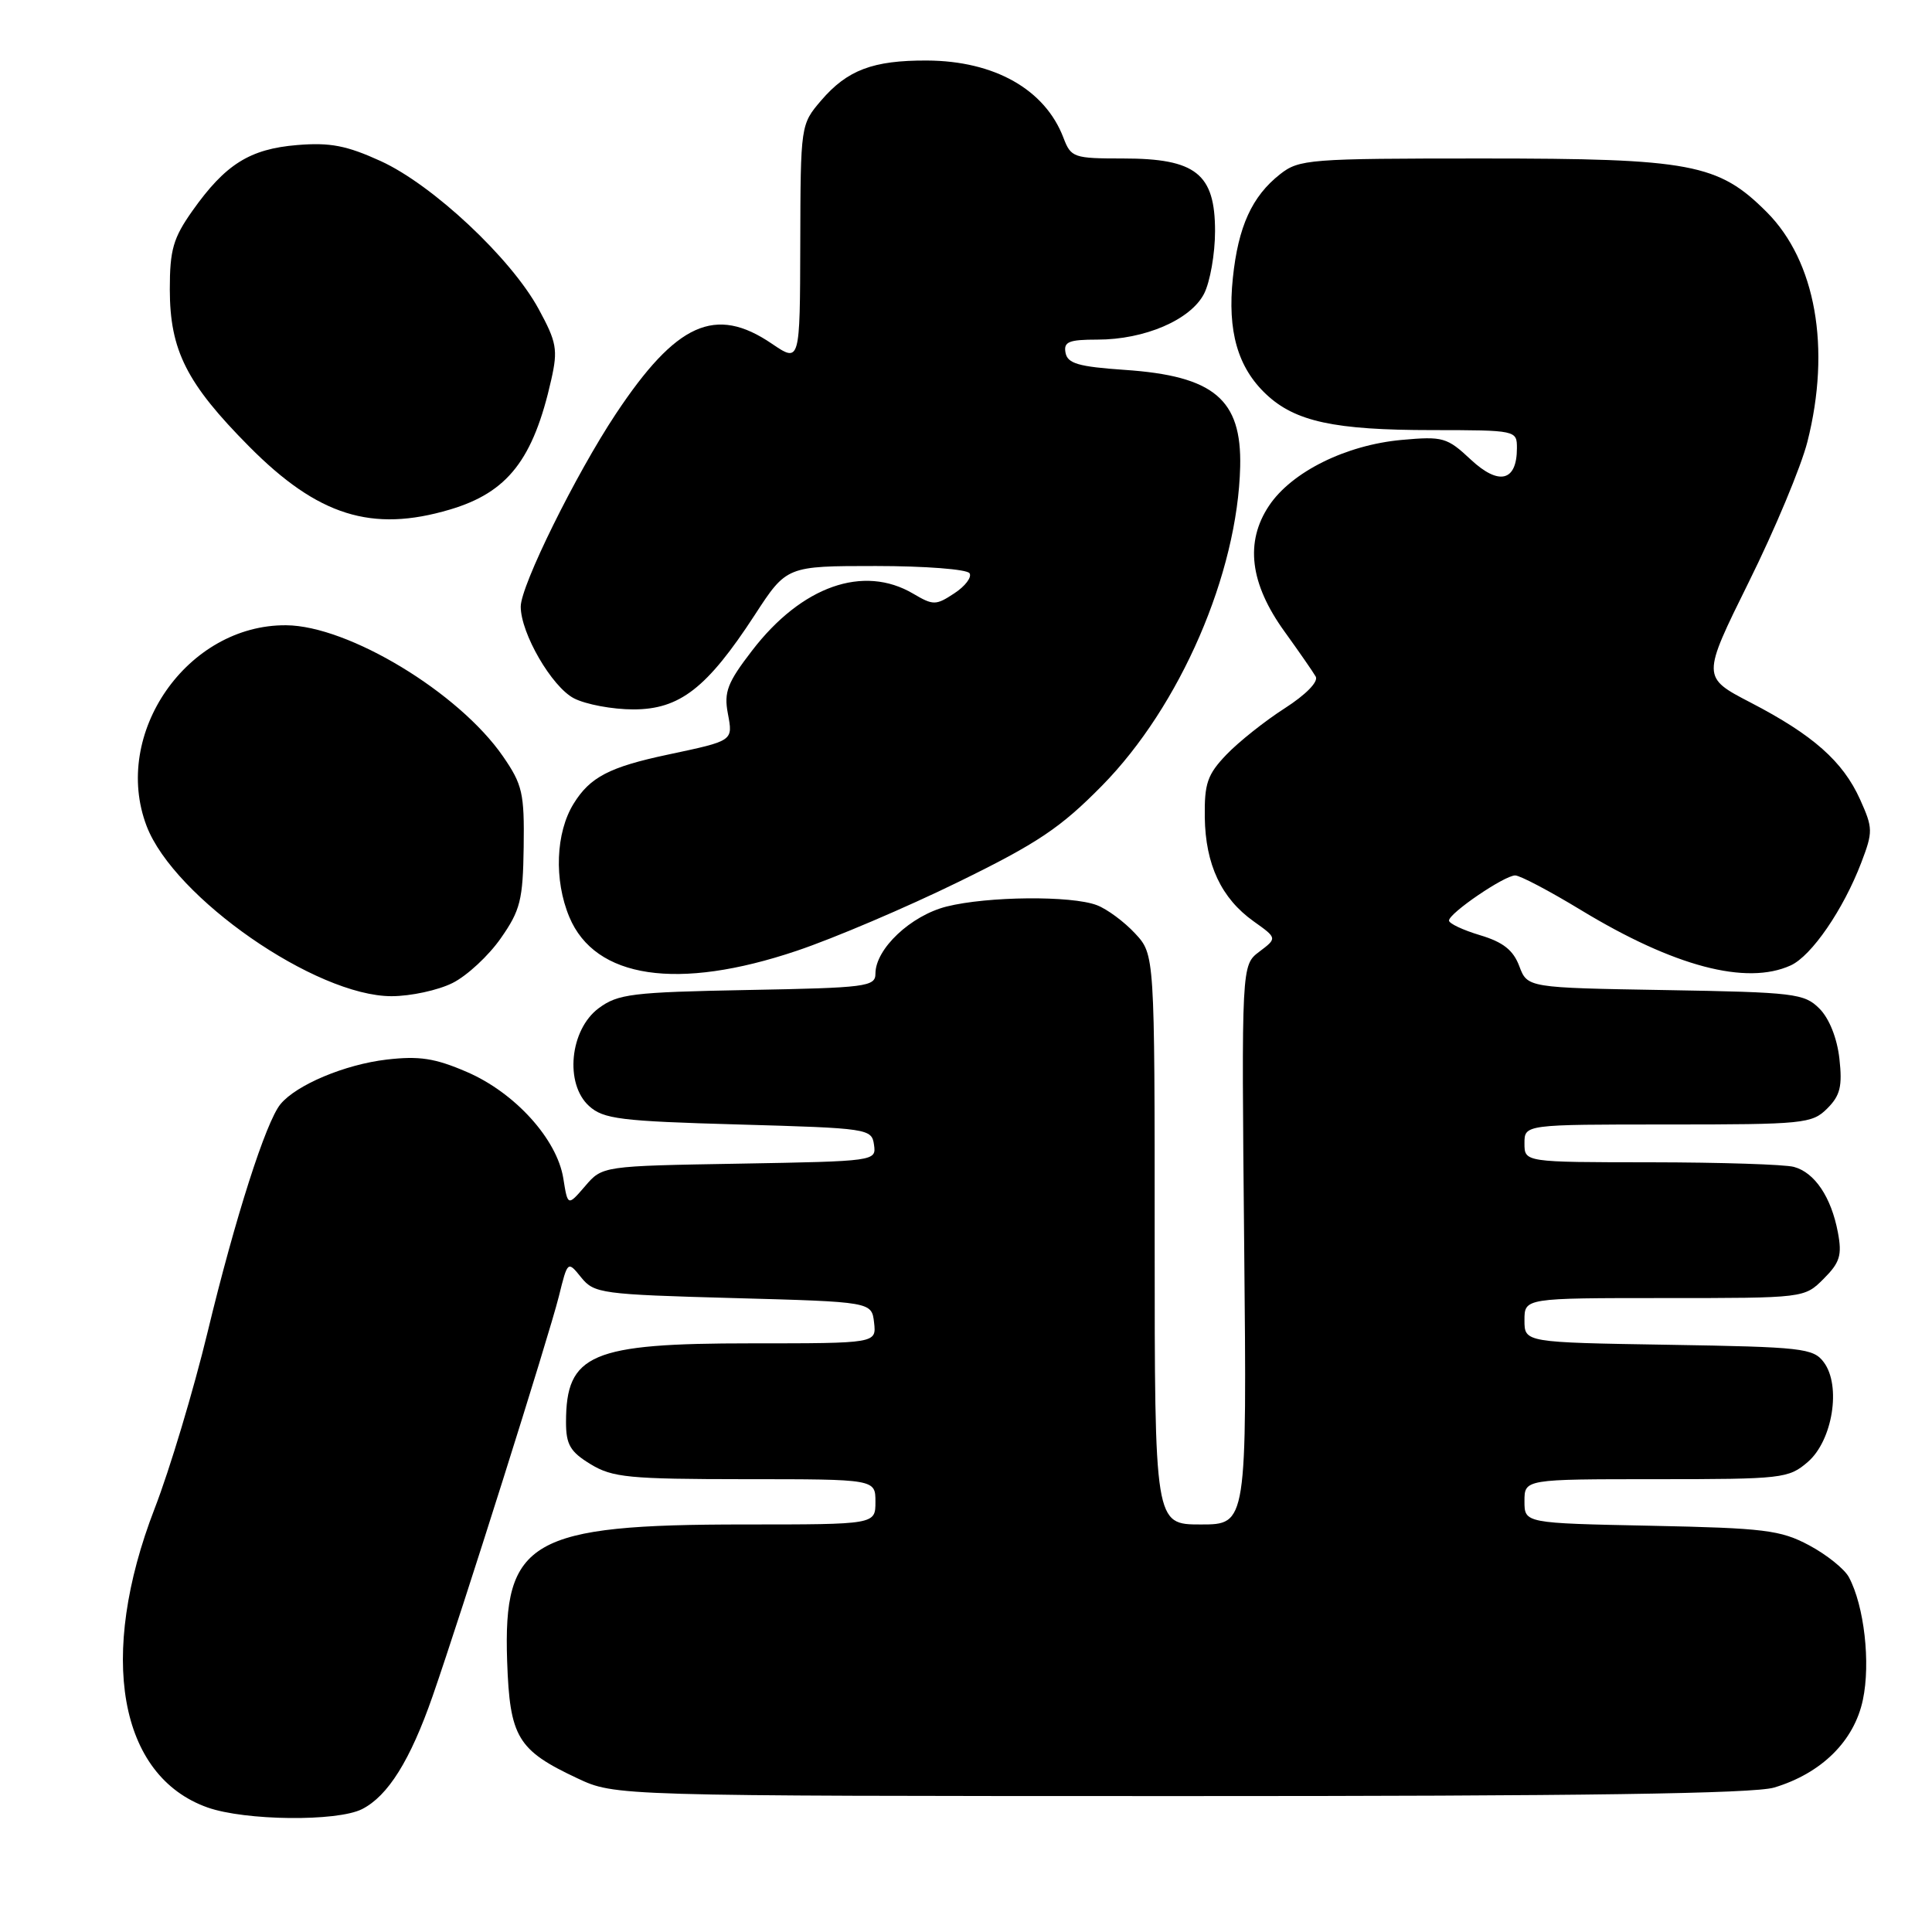 <?xml version="1.0" encoding="UTF-8" standalone="no"?>
<!DOCTYPE svg PUBLIC "-//W3C//DTD SVG 1.1//EN" "http://www.w3.org/Graphics/SVG/1.1/DTD/svg11.dtd" >
<svg xmlns="http://www.w3.org/2000/svg" xmlns:xlink="http://www.w3.org/1999/xlink" version="1.1" viewBox="0 0 256 256">
 <g >
 <path fill="currentColor"
d=" M 47.97 239.72 C 51.41 237.98 54.36 233.25 57.32 224.76 C 61.18 213.66 72.72 177.10 74.05 171.78 C 75.22 167.05 75.22 167.05 77.02 169.28 C 78.73 171.39 79.72 171.52 97.16 172.00 C 115.50 172.50 115.50 172.50 115.82 175.25 C 116.13 178.00 116.13 178.00 99.52 178.00 C 78.29 178.00 75.00 179.40 75.00 188.45 C 75.00 191.42 75.56 192.37 78.25 194.01 C 81.16 195.78 83.32 195.99 98.75 196.00 C 116.00 196.00 116.00 196.00 116.00 199.00 C 116.00 202.00 116.00 202.00 98.68 202.00 C 70.29 202.00 66.65 204.10 67.20 220.15 C 67.55 230.20 68.57 231.91 76.50 235.63 C 81.50 237.98 81.50 237.98 156.38 237.99 C 209.63 238.00 232.37 237.67 235.08 236.86 C 241.35 234.98 245.69 230.70 246.84 225.24 C 247.88 220.35 247.02 212.78 244.99 208.99 C 244.41 207.90 242.04 206.00 239.72 204.76 C 235.93 202.74 233.81 202.48 218.75 202.17 C 202.00 201.83 202.00 201.83 202.00 198.92 C 202.00 196.00 202.00 196.00 219.44 196.00 C 236.17 196.00 237.00 195.91 239.54 193.72 C 242.83 190.89 244.00 183.62 241.66 180.50 C 240.27 178.64 238.80 178.48 221.08 178.19 C 202.00 177.88 202.00 177.88 202.00 174.94 C 202.00 172.00 202.00 172.00 220.55 172.00 C 239.09 172.00 239.09 172.00 241.65 169.44 C 243.80 167.29 244.10 166.32 243.53 163.30 C 242.65 158.63 240.46 155.36 237.70 154.62 C 236.49 154.29 227.96 154.02 218.75 154.01 C 202.00 154.00 202.00 154.00 202.00 151.50 C 202.00 149.00 202.00 149.00 221.00 149.00 C 239.02 149.00 240.11 148.89 242.12 146.88 C 243.84 145.16 244.14 143.94 243.73 140.27 C 243.42 137.54 242.38 134.94 241.08 133.64 C 239.08 131.64 237.79 131.48 220.67 131.19 C 202.39 130.88 202.39 130.88 201.31 128.01 C 200.51 125.89 199.16 124.83 196.12 123.92 C 193.85 123.24 192.00 122.37 192.00 121.98 C 192.00 121.00 199.34 116.00 200.77 116.00 C 201.41 116.00 205.32 118.06 209.47 120.58 C 221.81 128.07 231.40 130.60 237.28 127.92 C 240.04 126.66 244.25 120.53 246.63 114.30 C 248.19 110.21 248.18 109.73 246.47 105.93 C 244.19 100.88 240.23 97.38 231.96 93.09 C 225.49 89.73 225.49 89.73 231.73 77.11 C 235.17 70.18 238.66 61.82 239.49 58.54 C 242.64 46.12 240.59 34.59 234.09 28.09 C 227.68 21.68 224.07 21.00 196.46 21.00 C 173.44 21.00 172.14 21.10 169.61 23.09 C 165.89 26.02 164.07 30.01 163.36 36.83 C 162.62 43.87 164.00 48.69 167.77 52.24 C 171.61 55.86 176.81 56.99 189.75 56.99 C 200.93 57.00 201.00 57.02 201.00 59.38 C 201.00 63.79 198.62 64.38 194.89 60.90 C 191.74 57.95 191.19 57.80 185.74 58.29 C 178.34 58.96 171.16 62.52 168.16 67.00 C 164.94 71.82 165.61 77.32 170.21 83.69 C 172.12 86.34 173.98 89.02 174.34 89.65 C 174.72 90.33 173.04 92.05 170.22 93.86 C 167.60 95.54 164.13 98.30 162.51 99.99 C 159.98 102.63 159.58 103.81 159.64 108.31 C 159.73 114.56 161.83 119.03 166.11 122.08 C 169.24 124.31 169.24 124.31 166.87 126.10 C 164.50 127.89 164.50 127.89 164.86 164.94 C 165.22 202.00 165.22 202.00 159.11 202.00 C 153.00 202.00 153.00 202.00 153.00 164.24 C 153.00 126.48 153.00 126.48 150.40 123.68 C 148.97 122.14 146.69 120.45 145.34 119.94 C 141.96 118.65 130.85 118.76 125.43 120.12 C 120.68 121.32 116.00 125.73 116.00 129.01 C 116.00 130.74 114.79 130.89 99.07 131.18 C 83.71 131.47 81.88 131.70 79.32 133.60 C 75.50 136.45 74.80 143.60 78.05 146.55 C 79.96 148.28 82.18 148.56 97.85 149.00 C 115.06 149.49 115.51 149.55 115.81 151.69 C 116.12 153.86 115.99 153.87 97.97 154.19 C 79.82 154.50 79.82 154.50 77.53 157.17 C 75.23 159.84 75.23 159.84 74.64 156.13 C 73.80 150.93 68.22 144.77 61.84 142.03 C 57.62 140.21 55.55 139.90 51.23 140.40 C 45.70 141.05 39.29 143.74 37.17 146.30 C 35.24 148.62 31.15 161.40 27.51 176.50 C 25.65 184.20 22.49 194.73 20.49 199.89 C 12.93 219.45 15.74 235.33 27.50 239.50 C 32.48 241.26 44.67 241.39 47.97 239.72 Z  M 59.97 130.25 C 61.89 129.29 64.76 126.62 66.36 124.32 C 68.95 120.62 69.29 119.25 69.39 112.25 C 69.49 105.10 69.23 103.96 66.64 100.21 C 60.80 91.76 46.17 82.91 37.92 82.85 C 24.82 82.74 14.76 97.23 19.43 109.46 C 23.06 118.95 41.85 132.00 51.88 132.00 C 54.42 132.00 58.06 131.21 59.97 130.25 Z  M 105.56 125.99 C 110.48 124.34 120.12 120.23 127.00 116.86 C 137.51 111.72 140.54 109.68 146.03 104.10 C 156.38 93.58 163.99 75.99 164.33 61.84 C 164.54 52.90 160.85 49.81 149.01 49.01 C 142.91 48.59 141.46 48.17 141.19 46.75 C 140.91 45.29 141.61 45.00 145.41 45.00 C 151.67 45.00 157.75 42.39 159.54 38.93 C 160.34 37.37 161.00 33.63 161.00 30.62 C 161.00 23.02 158.45 21.00 148.84 21.00 C 142.25 21.00 141.91 20.88 140.91 18.25 C 138.47 11.85 131.77 8.06 122.82 8.02 C 115.66 7.99 112.27 9.28 108.81 13.31 C 106.09 16.49 106.08 16.56 106.04 32.29 C 106.00 48.07 106.00 48.07 102.27 45.54 C 94.79 40.45 89.63 42.77 81.61 54.83 C 76.28 62.86 69.00 77.60 69.00 80.38 C 69.00 83.92 73.12 91.01 76.05 92.53 C 77.62 93.34 81.16 94.00 83.92 94.00 C 90.07 94.00 93.69 91.18 100.00 81.50 C 104.23 75.00 104.23 75.00 116.06 75.00 C 122.56 75.00 128.15 75.43 128.47 75.96 C 128.80 76.48 127.89 77.68 126.45 78.62 C 124.01 80.23 123.66 80.23 121.01 78.67 C 114.41 74.77 106.22 77.66 99.66 86.20 C 96.39 90.44 95.91 91.70 96.44 94.52 C 97.13 98.21 97.24 98.13 88.50 99.99 C 80.76 101.63 78.18 102.97 76.01 106.49 C 73.63 110.33 73.39 116.61 75.44 121.51 C 78.85 129.67 89.80 131.30 105.56 125.99 Z  M 59.61 67.52 C 67.28 65.25 70.67 60.90 73.05 50.29 C 73.94 46.32 73.76 45.33 71.37 40.94 C 67.71 34.21 57.34 24.50 50.46 21.35 C 45.92 19.28 43.74 18.86 39.37 19.22 C 33.09 19.74 29.86 21.77 25.50 27.93 C 22.95 31.54 22.50 33.09 22.50 38.34 C 22.51 46.43 24.72 50.80 33.01 59.16 C 42.12 68.35 49.27 70.59 59.61 67.52 Z "/>
</g>
</svg>